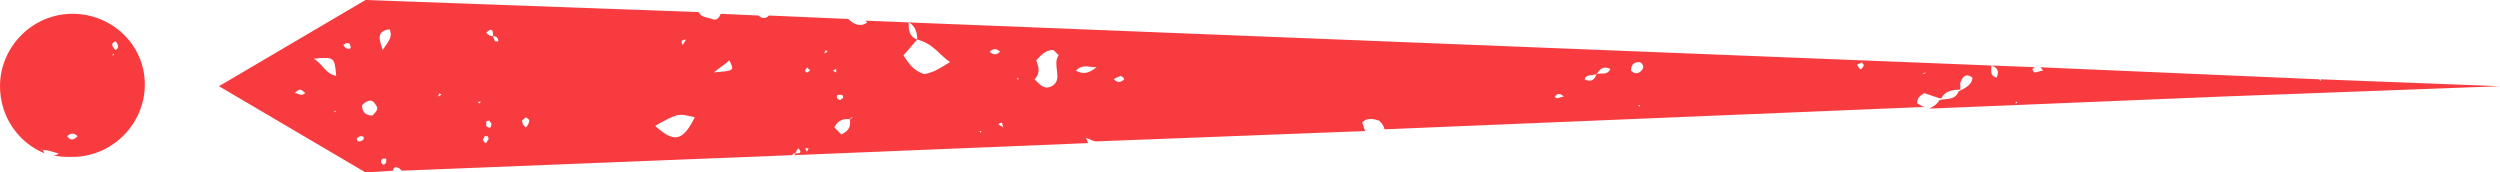 <?xml version="1.0" encoding="utf-8"?>
<!-- Generator: Adobe Illustrator 22.1.0, SVG Export Plug-In . SVG Version: 6.00 Build 0)  -->
<svg version="1.1" id="Layer_1" xmlns="http://www.w3.org/2000/svg" xmlns:xlink="http://www.w3.org/1999/xlink" x="0px" y="0px"
	 viewBox="0 0 145 10" style="enable-background:new 0 0 145 10;" xml:space="preserve">
<style type="text/css">
	.st0{fill:#F83B3F;}
</style>
<g>
	<path class="st0" d="M2.6,8.9c0,0-0.1-0.1-0.1-0.2c0,0,0,0-0.1,0C2.4,8.6,2.3,8.5,2.3,8.6c0,0,0.1,0.1,0.2,0.1c0,0,0,0,0,0
		c0.3,0,0.5,0.1,0.9,0.2C3.3,9,3.2,9,3.1,9c0.3,0.1,0.7,0.1,1.1,0.1c2.3,0,4.2-1.9,4.2-4.2S6.5,0.8,4.2,0.8C1.9,0.8,0,2.7,0,5
		C0,6.8,1.1,8.3,2.6,8.9z M6.7,2.4c0.2,0.2,0.2,0.4,0,0.5C6.5,2.7,6.4,2.5,6.7,2.4z M6.6,3.1l0,0.1L6.5,3.2L6.6,3.1z M4.5,7.9
		c-0.2,0.2-0.4,0.3-0.6,0C4.1,7.7,4.3,7.7,4.5,7.9z"/>
	<path class="st0" d="M12.7,5l8.5,5l1.6-0.1c0-0.3,0.3-0.2,0.4-0.1c0,0,0.1,0.1,0.1,0.1L45.9,9C45.9,9,46,9,46,8.9c0,0,0,0,0,0
		c0,0,0,0,0.1,0c0.1-0.1,0.1-0.2,0.2-0.3c0.3,0.3,0,0.3-0.2,0.3c0,0,0,0,0,0.1c0,0,0,0,0,0C46,9,46,9,46,9l17.1-0.7
		c0-0.1-0.1-0.2-0.1-0.3c0.3,0.1,0.4,0.2,0.6,0.2l15.6-0.6c-0.1-0.1-0.1-0.3-0.2-0.5c0.3-0.3,0.7-0.2,1-0.1c0.2,0.2,0.3,0.4,0.3,0.5
		l31.4-1.3c-0.2,0-0.3-0.1-0.5-0.2c0-0.3,0.1-0.4,0.4-0.6c0.3,0.1,0.6,0.2,0.9,0.3c0,0,0,0,0,0c0,0,0,0,0.1,0
		c0.2-0.4,0.6-0.5,1.1-0.5c0,0,0,0,0,0c0,0,0,0,0,0c0-0.1,0-0.3,0-0.4c0.1-0.3,0.3-0.6,0.7-0.3c0,0.4-0.4,0.6-0.8,0.8c0,0,0,0,0,0
		c0,0,0,0,0,0c-0.2,0.5-0.6,0.4-1.1,0.5c0,0,0,0,0,0c0,0,0,0,0,0c-0.2,0.3-0.4,0.4-0.6,0.5l17-0.7c0,0,0,0,0,0c0,0,0,0,0,0L145,5
		l-10.4-0.4l0,0.1l-0.1-0.1l-16.2-0.7c0.1,0,0.1,0.1,0.2,0.2c-0.2,0-0.3,0.1-0.5,0.1c0,0-0.2-0.2-0.1-0.2c0.1-0.1,0.1-0.1,0.2-0.1
		l-2.6-0.1c0,0,0,0,0,0c0.3,0.1,0.5,0.3,0.3,0.7c-0.4-0.1-0.3-0.4-0.3-0.7c0,0,0,0,0,0c0,0,0,0,0,0L52.7,1.3c0.4,0.2,0.5,0.6,0.5,1
		c0.9,0.2,1.3,0.9,1.9,1.3c-0.5,0.3-0.9,0.6-1.5,0.7c-0.6-0.2-0.9-0.6-1.2-1.1c0.3-0.3,0.5-0.6,0.8-0.9c-0.5-0.2-0.5-0.6-0.5-1
		l-2.5-0.1c0,0,0.1,0.1,0.1,0.1c-0.4,0.3-0.8,0.1-1.1-0.2l-4.6-0.2c0,0,0,0,0,0c-0.2,0.2-0.4,0.2-0.6,0c0,0,0,0,0,0l-2.2-0.1
		c-0.1,0.3-0.3,0.4-0.5,0.3c-0.3-0.1-0.6-0.1-0.7-0.3c0,0-0.1-0.1-0.1-0.1L21.2,0L12.7,5z M117,5.9c0.1-0.1,0.2-0.1,0.2-0.1
		C117.2,5.7,117.1,5.8,117,5.9C117,6,116.9,6,116.9,6C116.9,6,116.9,5.9,117,5.9z M111.5,4.3c0.1-0.1,0.2-0.1,0.2-0.1
		C111.7,4.2,111.6,4.3,111.5,4.3c-0.1,0.1-0.2,0.2-0.1,0.2C111.3,4.5,111.4,4.4,111.5,4.3z M95.1,6.2L95,6.1l0.1,0L95.1,6.2z
		 M107.8,3.7c0,0,0.1,0,0.2-0.1c0,0.1,0.1,0.1,0.1,0.2c-0.1,0.2-0.2,0.3-0.3,0.1C107.7,3.8,107.7,3.7,107.8,3.7z M95.1,3.6
		c0.2,0.1,0.3,0.3,0.1,0.5c-0.2,0.2-0.4,0.2-0.6,0C94.6,3.8,94.7,3.6,95.1,3.6z M92.6,4.3C92.6,4.3,92.6,4.3,92.6,4.3
		C92.6,4.3,92.6,4.3,92.6,4.3C92.8,4,93,3.8,93.4,4C93.2,4.4,92.9,4.2,92.6,4.3C92.7,4.3,92.6,4.3,92.6,4.3
		C92.6,4.3,92.6,4.3,92.6,4.3c-0.1,0.3-0.3,0.5-0.7,0.3C92,4.3,92.3,4.4,92.6,4.3z M90.7,5.6c-0.1,0-0.3,0.1-0.4,0.1
		c0,0-0.2-0.1-0.1-0.1C90.3,5.4,90.5,5.4,90.7,5.6z M65,4.4c0,0,0.2,0.1,0.2,0.2c-0.2,0.2-0.4,0.2-0.6,0C64.7,4.5,64.8,4.5,65,4.4z
		 M63.6,3.9c-0.5,0.4-0.8,0.4-1.2,0.2C62.8,3.7,63.1,3.9,63.6,3.9z M60.1,3.5c0.3-0.3,0.5-0.6,1-0.6c0.1,0.1,0.3,0.3,0.3,0.3
		C61,3.8,61.7,4.6,61,5c-0.4,0.2-0.6,0-1-0.4C60.4,4.2,60.2,3.8,60.1,3.5z M59,4.5l0.1,0.1L59,4.6L59,4.5z M58.2,7.4
		C58.2,7.4,58.2,7.4,58.2,7.4c0.1,0.1,0.2,0.2,0.2,0.2C58.4,7.6,58.3,7.5,58.2,7.4C58.2,7.4,58.2,7.4,58.2,7.4
		c-0.1-0.1-0.2-0.1-0.3-0.2C58.2,7,58.1,7.2,58.2,7.4z M58,3c-0.2,0.2-0.4,0.2-0.6,0C57.6,2.8,57.8,2.8,58,3z M56.9,7.6l0,0.1
		l-0.1-0.1L56.9,7.6z M46.8,8.8l-0.1-0.2l0.2,0L46.8,8.8z M49.3,6.9c0.1-0.1,0.1-0.1,0.2-0.1c0,0,0,0,0,0c0,0,0,0,0,0c0,0,0,0,0,0
		c0,0,0,0,0,0C49.4,6.8,49.4,6.9,49.3,6.9C49.3,6.9,49.3,6.9,49.3,6.9c0,0.3,0.1,0.6-0.5,0.9c-0.1-0.1-0.3-0.3-0.4-0.4
		C48.6,6.9,49,6.9,49.3,6.9C49.3,6.9,49.3,6.9,49.3,6.9z M48.6,5.5c0.1,0,0.2,0,0.2,0c0.1,0,0.1,0.1,0.1,0.2c-0.1,0-0.1,0.1-0.2,0.1
		C48.5,5.7,48.5,5.6,48.6,5.5z M48.5,4l0,0.2l-0.2-0.1L48.5,4z M47.9,2.9L48,3l-0.2,0.1L47.9,2.9z M46.8,3.9C46.9,4,46.9,4,47,4.1
		c-0.1,0-0.1,0.1-0.2,0.1c-0.1,0-0.1-0.1-0.1-0.1C46.7,4,46.8,4,46.8,3.9z M45.7,3L45.8,3l-0.1,0L45.7,3z M42.3,3.5
		c0.3,0.6,0.3,0.6-0.9,0.7C41.9,3.8,42.1,3.7,42.3,3.5z M39.8,2.3C39.8,2.3,39.9,2.3,39.8,2.3C39.9,2.2,40,2.1,40,2.1c0,0,0,0,0,0
		c0,0,0,0,0,0c0,0,0,0,0,0c0,0,0,0,0,0C40,2.1,39.9,2.2,39.8,2.3C39.9,2.3,39.9,2.3,39.8,2.3c-0.1,0.1-0.1,0.2-0.2,0.3
		C39.4,2.3,39.7,2.3,39.8,2.3z M40.3,6.8c-0.7,1.4-1.2,1.5-2.3,0.5C39.4,6.5,39.4,6.6,40.3,6.8z M30.5,6.8c0.1,0.1,0.2,0.1,0.2,0.2
		c0,0.1-0.1,0.3-0.2,0.4c-0.1-0.1-0.2-0.2-0.2-0.3C30.2,7,30.4,6.9,30.5,6.8z M28.6,2.1c0.2,0,0.3,0.1,0.3,0.3c0,0-0.2,0-0.2,0
		C28.7,2.3,28.6,2.2,28.6,2.1c-0.2,0-0.3-0.1-0.4-0.2C28.6,1.5,28.6,1.9,28.6,2.1z M28.2,7.1c0-0.1,0.1-0.1,0.2-0.1
		c0,0.1,0.1,0.1,0.1,0.2c0,0.2-0.1,0.3-0.3,0.1C28.2,7.3,28.2,7.2,28.2,7.1z M28.1,7.9c0.1,0,0.2,0,0.2,0c0,0.1,0.1,0.2,0,0.2
		c-0.1,0.3-0.2,0.2-0.3,0C28,8.1,28.1,8,28.1,7.9z M27.9,5.9L27.8,6l-0.1-0.1L27.9,5.9z M25.5,5.4l0.1,0.1l-0.2,0.1L25.5,5.4z
		 M17.5,5.5c-0.1,0-0.3-0.1-0.4-0.1c0.1-0.1,0.2-0.2,0.3-0.2c0.1,0,0.2,0.1,0.3,0.2C17.7,5.4,17.6,5.5,17.5,5.5z M18.2,3.4
		c1.2-0.1,1.2-0.1,1.3,1C18.9,4.3,18.7,3.7,18.2,3.4z M19.4,6.5l0-0.1l0.1,0.1L19.4,6.5z M20.1,2.8c-0.1,0-0.1-0.1-0.2-0.2
		c0.1,0,0.1-0.1,0.2-0.1c0.1,0,0.2,0,0.2,0.1C20.4,2.8,20.3,2.9,20.1,2.8z M20.8,8.2c-0.1,0-0.1-0.1-0.1-0.2c0.1,0,0.1-0.1,0.2-0.1
		c0.1,0,0.2,0,0.2,0.1C21.1,8.1,21,8.2,20.8,8.2z M22.4,9.4c-0.1,0.2-0.2,0.2-0.3,0c0-0.1,0-0.1,0.1-0.2c0.1,0,0.2,0,0.2,0
		C22.4,9.2,22.4,9.3,22.4,9.4z M22.6,1.7c0.2,0.5-0.1,0.7-0.4,1.2C22,2.3,21.8,1.8,22.6,1.7z M21.8,6.1c0.2,0.2,0,0.4-0.2,0.6
		c-0.4,0-0.6-0.2-0.6-0.6C21.3,5.8,21.6,5.7,21.8,6.1z"/>
</g>
</svg>
